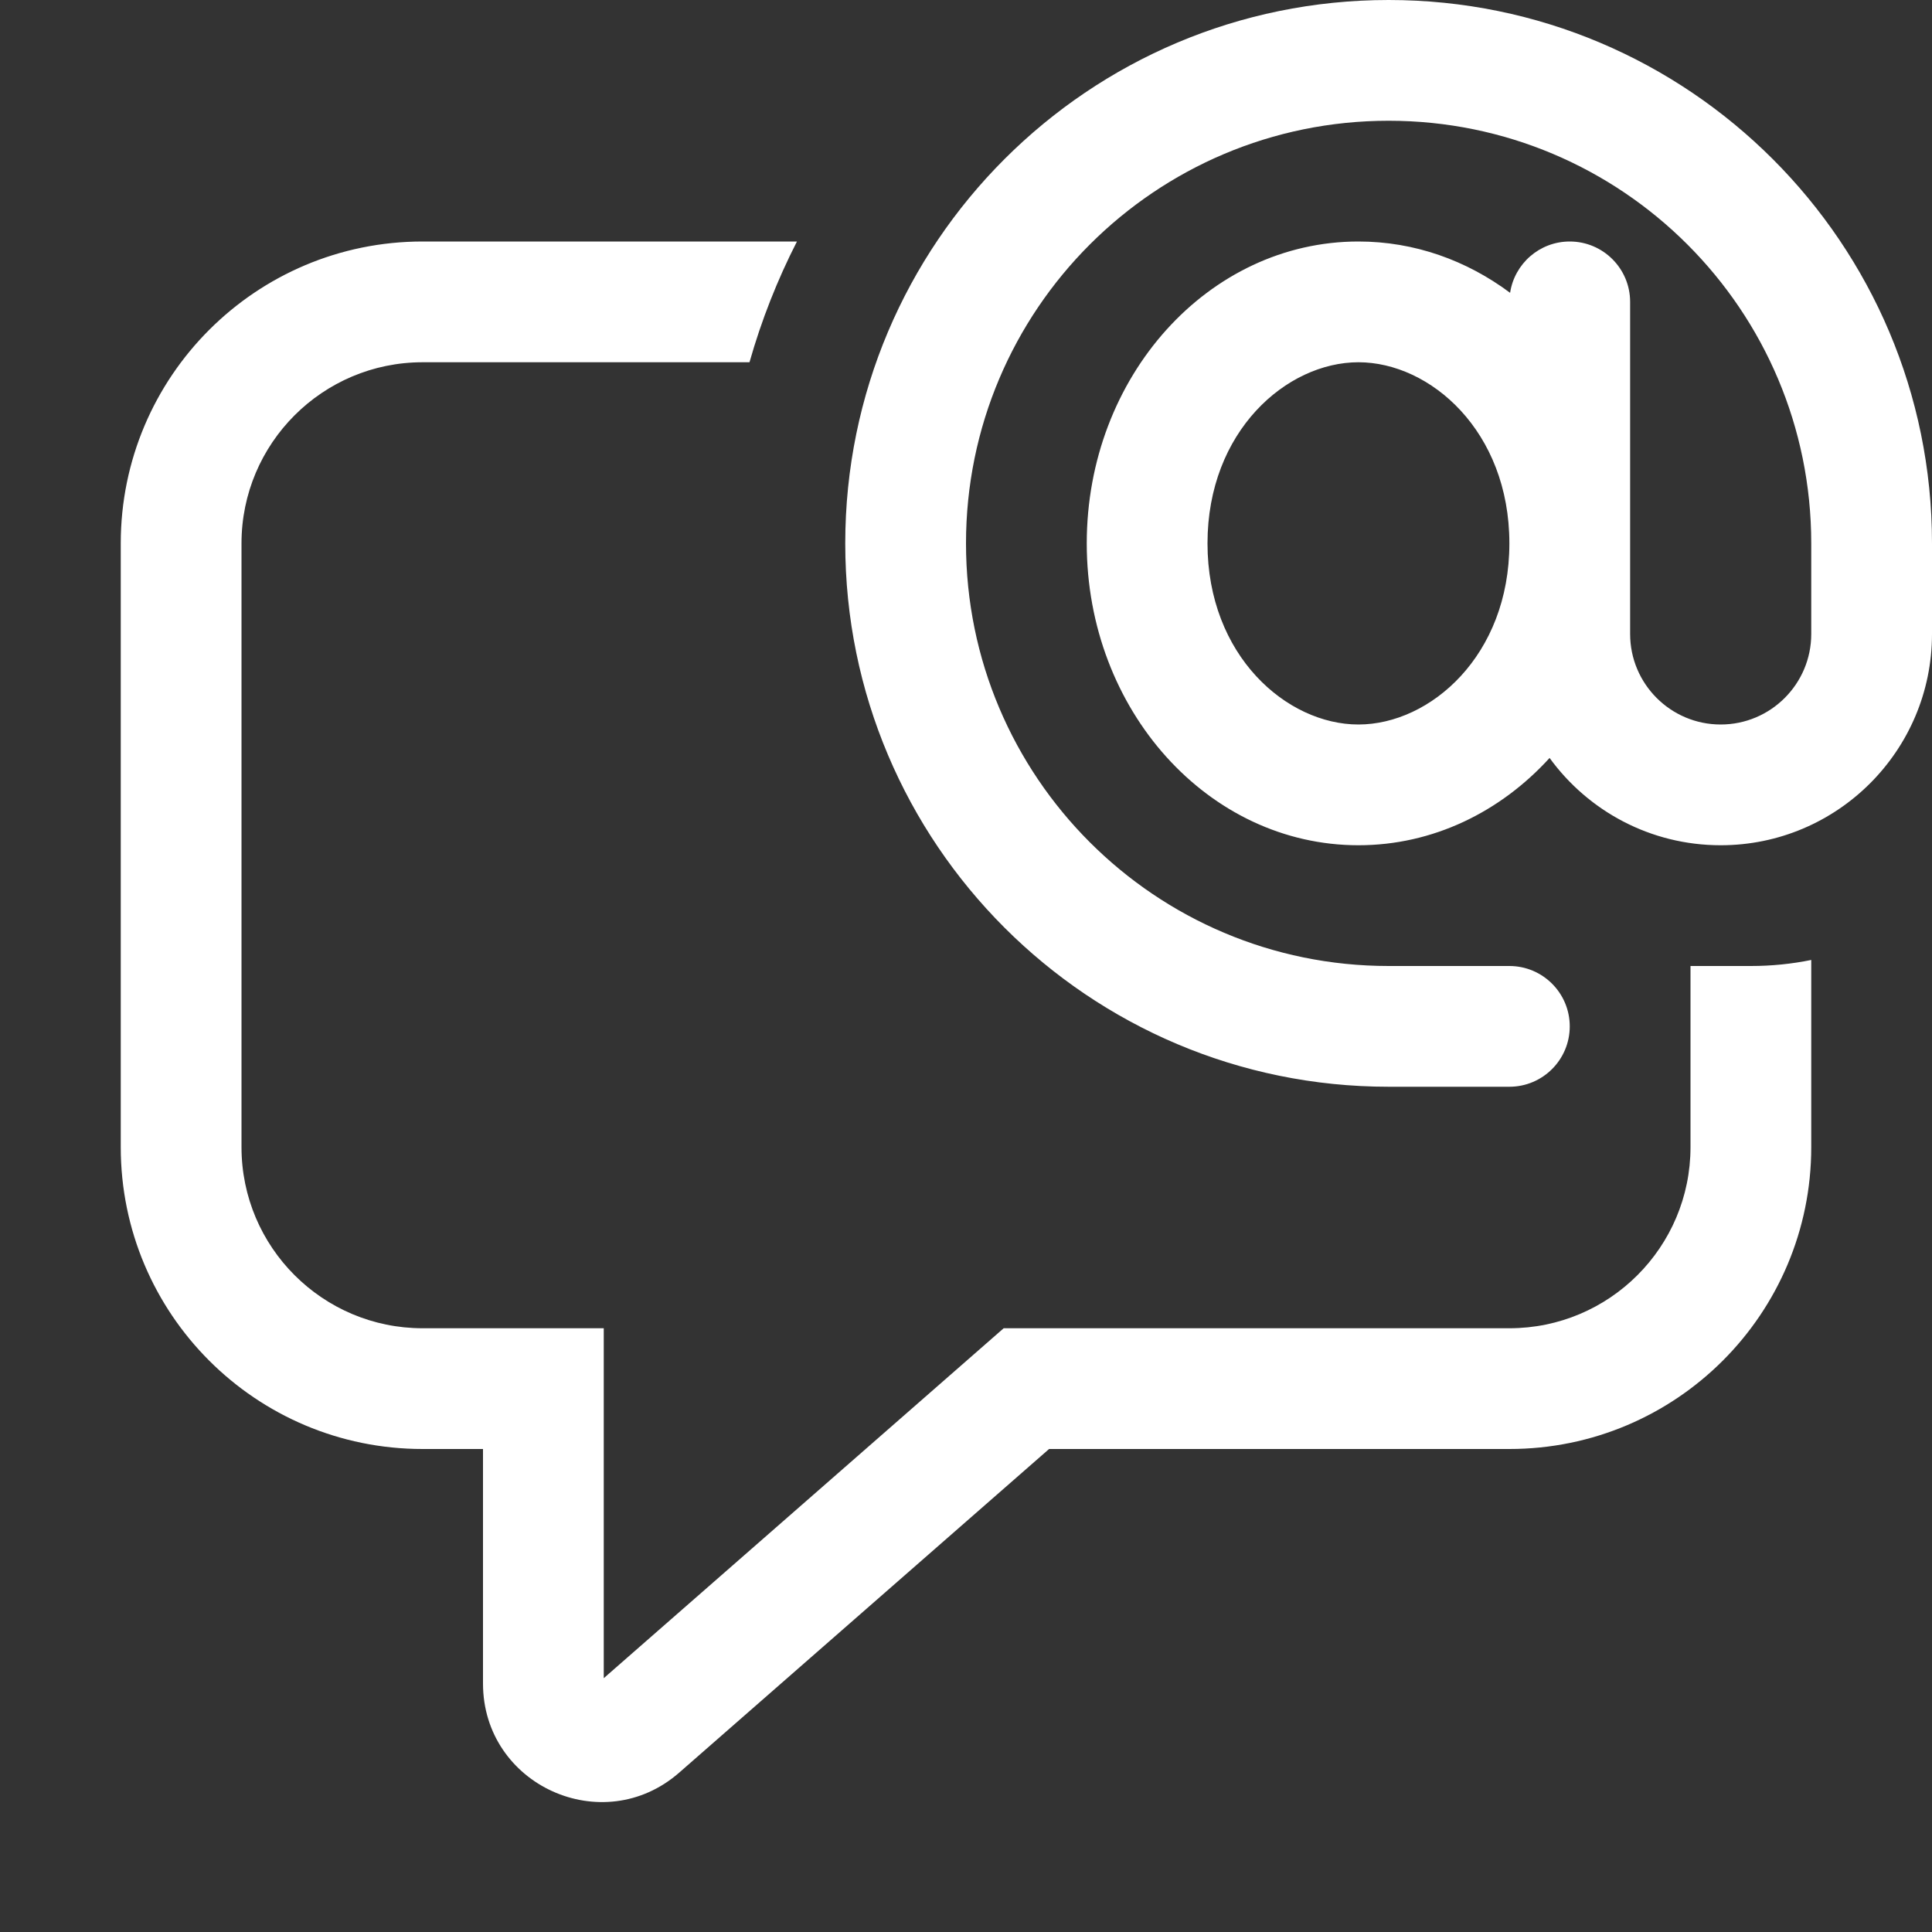 <svg width="16" height="16" viewBox="0 0 16 16" fill="none" xmlns="http://www.w3.org/2000/svg">
<rect x="0" y="0" width="16" height="16" fill="#333333" stroke="none"/>
<path d="M11.5 1C9.567 1 8 2.567 8 4.5C8 6.433 9.567 8 11.5 8H12.5C12.776 8 13 8.224 13 8.5C13 8.776 12.776 9 12.5 9H11.5C9.015 9 7 6.985 7 4.5C7 2.015 9.015 0 11.5 0C13.985 0 16 2.015 16 4.5V5.25C16 6.216 15.216 7 14.25 7C13.667 7 13.151 6.715 12.833 6.277C12.426 6.724 11.867 7 11.25 7C10.007 7 9 5.881 9 4.5C9 3.119 10.007 2 11.25 2C11.715 2 12.147 2.157 12.506 2.425C12.542 2.185 12.749 2 13 2C13.276 2 13.5 2.224 13.5 2.5V5.25C13.5 5.664 13.836 6 14.25 6C14.664 6 15 5.664 15 5.25V4.5C15 2.567 13.433 1 11.5 1ZM11.25 6C11.844 6 12.5 5.43 12.5 4.5C12.5 3.57 11.844 3 11.25 3C10.656 3 10 3.57 10 4.5C10 5.43 10.656 6 11.25 6ZM14 8H14.5C14.671 8 14.838 7.983 15 7.95V9.5C15 10.881 13.881 12 12.5 12H8.688L5.625 14.68C4.992 15.234 4 14.784 4 13.942V12H3.5C2.119 12 1 10.881 1 9.5V4.5C1 3.119 2.119 2 3.5 2H6.6C6.438 2.317 6.306 2.651 6.207 3H3.5C2.672 3 2 3.672 2 4.5V9.5C2 10.328 2.672 11 3.5 11H5V13.898L8.312 11H12.5C13.328 11 14 10.328 14 9.5V8Z" fill="#ffffff"/>
</svg>
